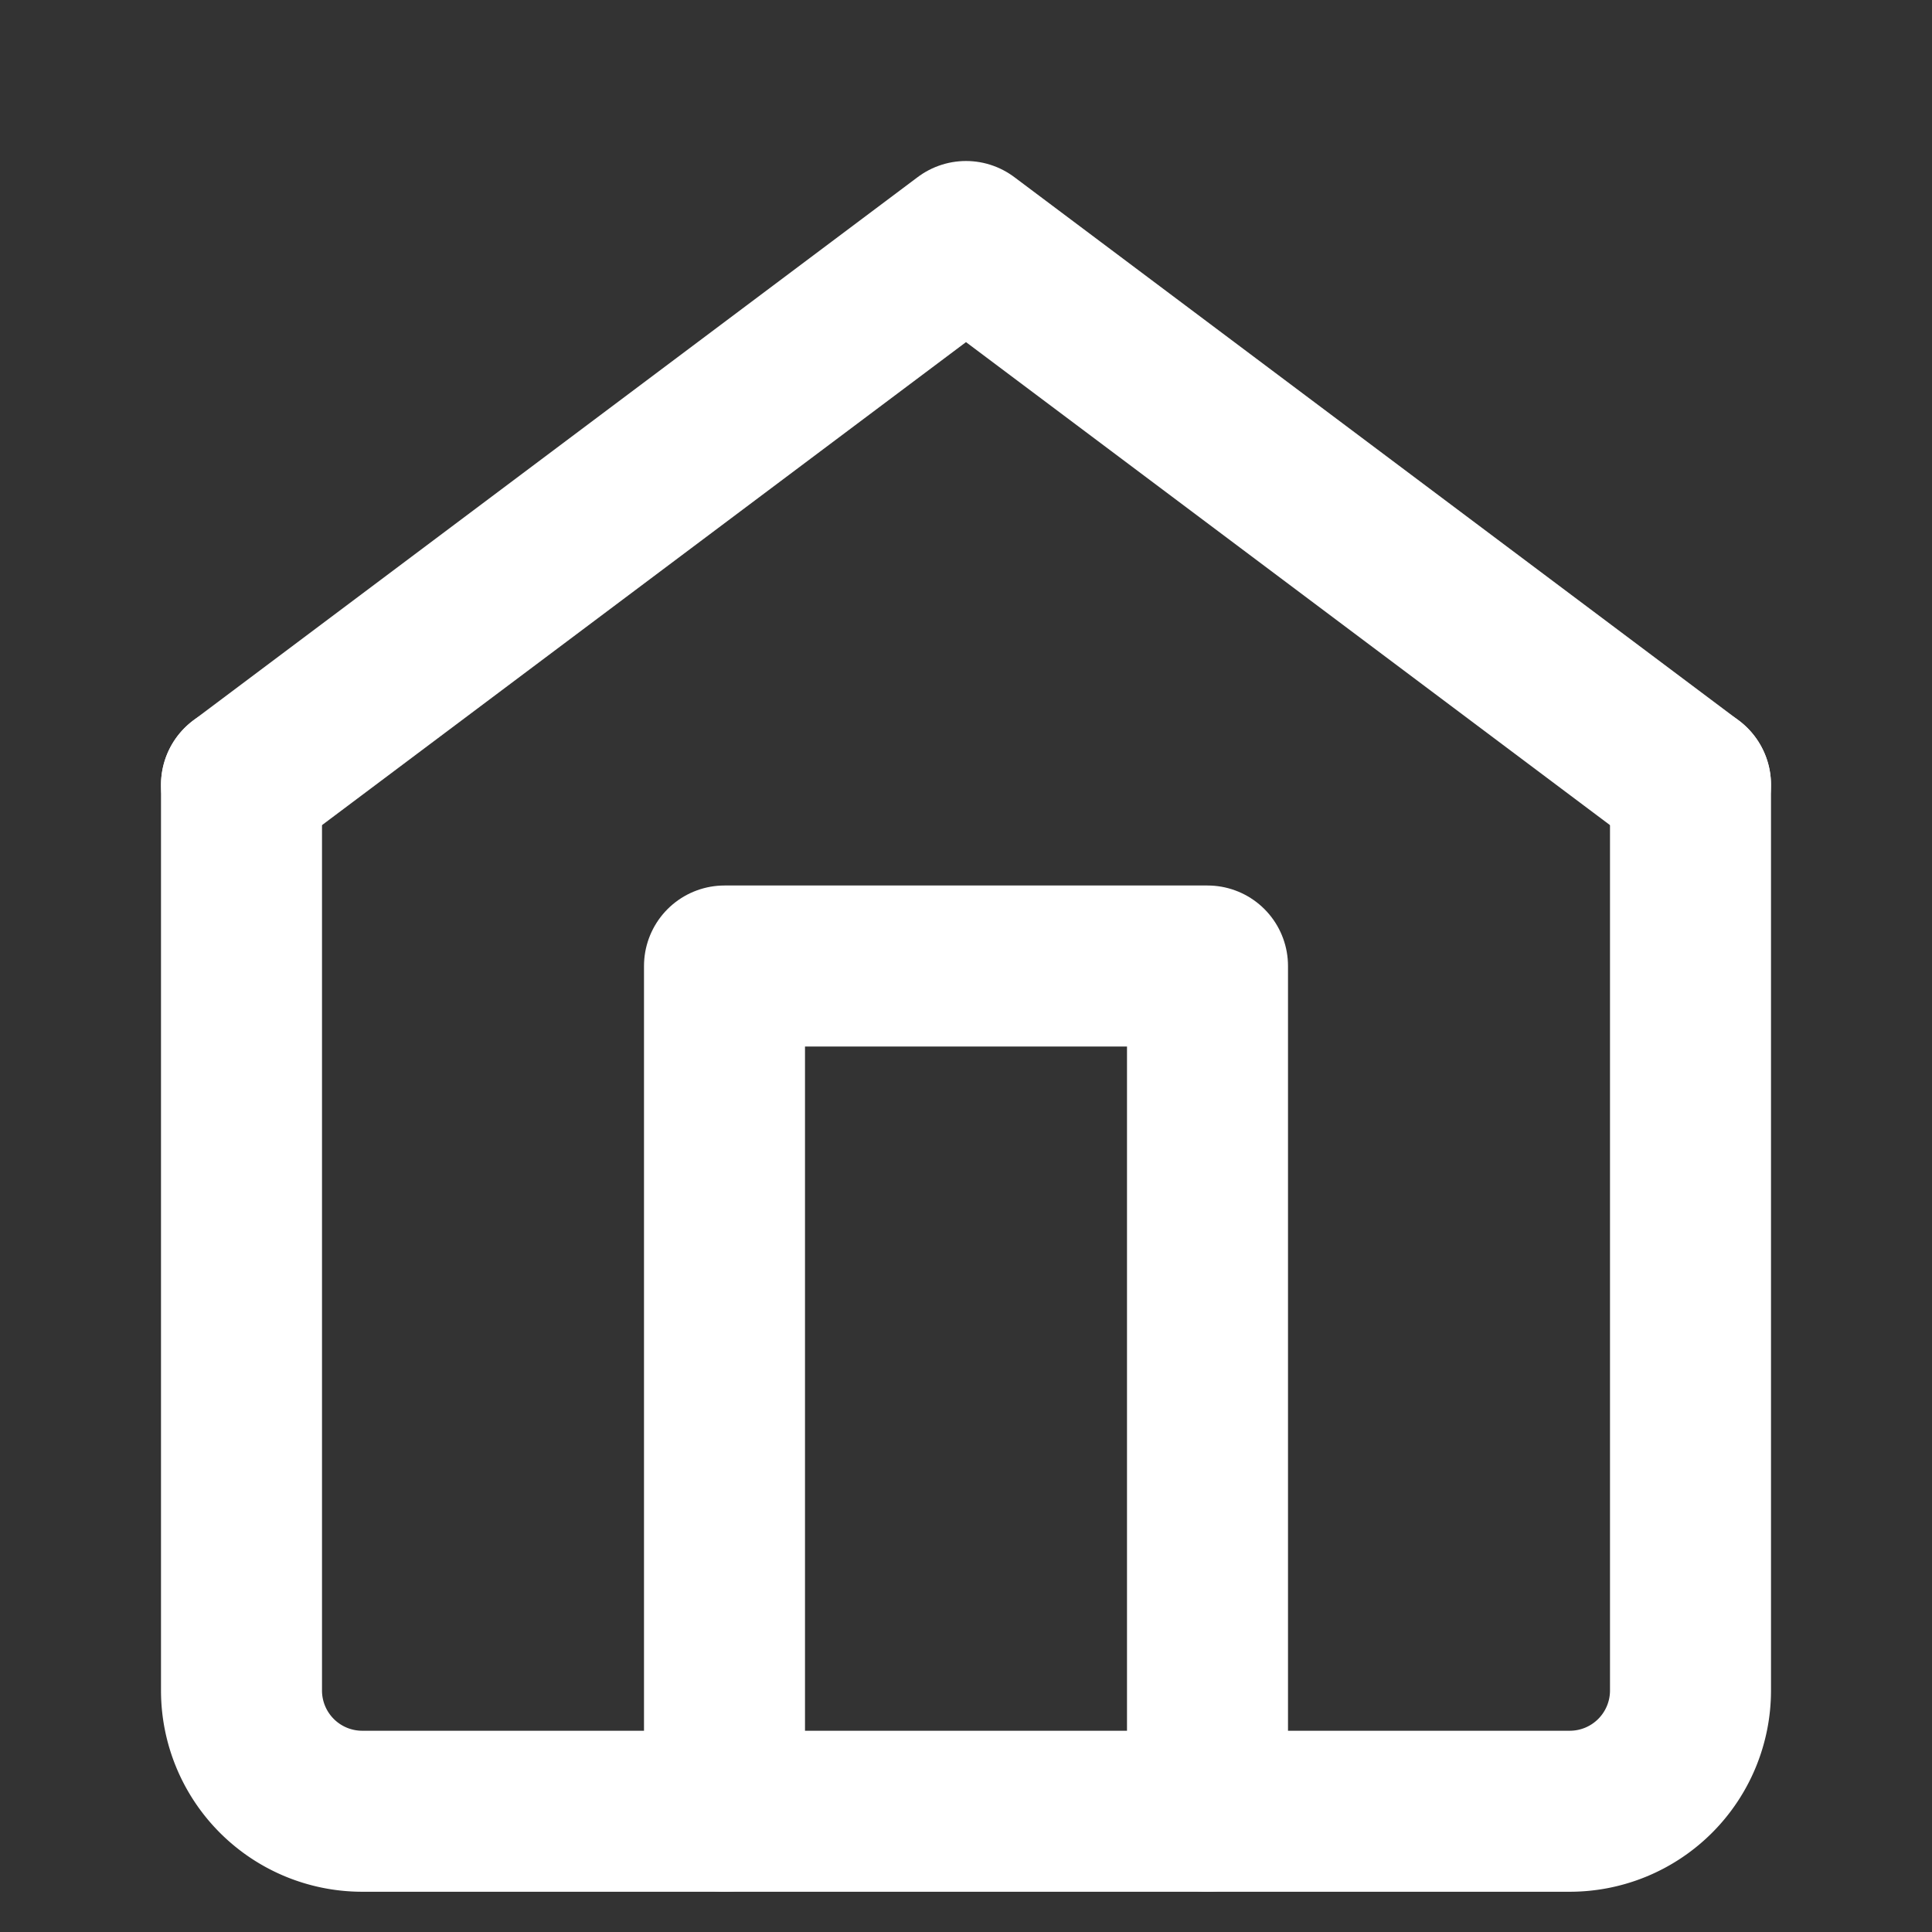<svg xmlns="http://www.w3.org/2000/svg" viewBox="0 0 24 24" fill="none" stroke="white" stroke-width="2" stroke-linecap="round" stroke-linejoin="round">
  <rect x="0" y="0" width="24" height="24" fill="#333333" stroke="none"/>
  <path d="M3 9.75L12 3l9 6.75"/>
  <path d="M9 22.5V12h6v10.5"/>
  <path d="M21 9.75V21a1.5 1.5 0 01-1.5 1.5H4.5A1.5 1.5 0 013 21V9.75"/>
</svg>
